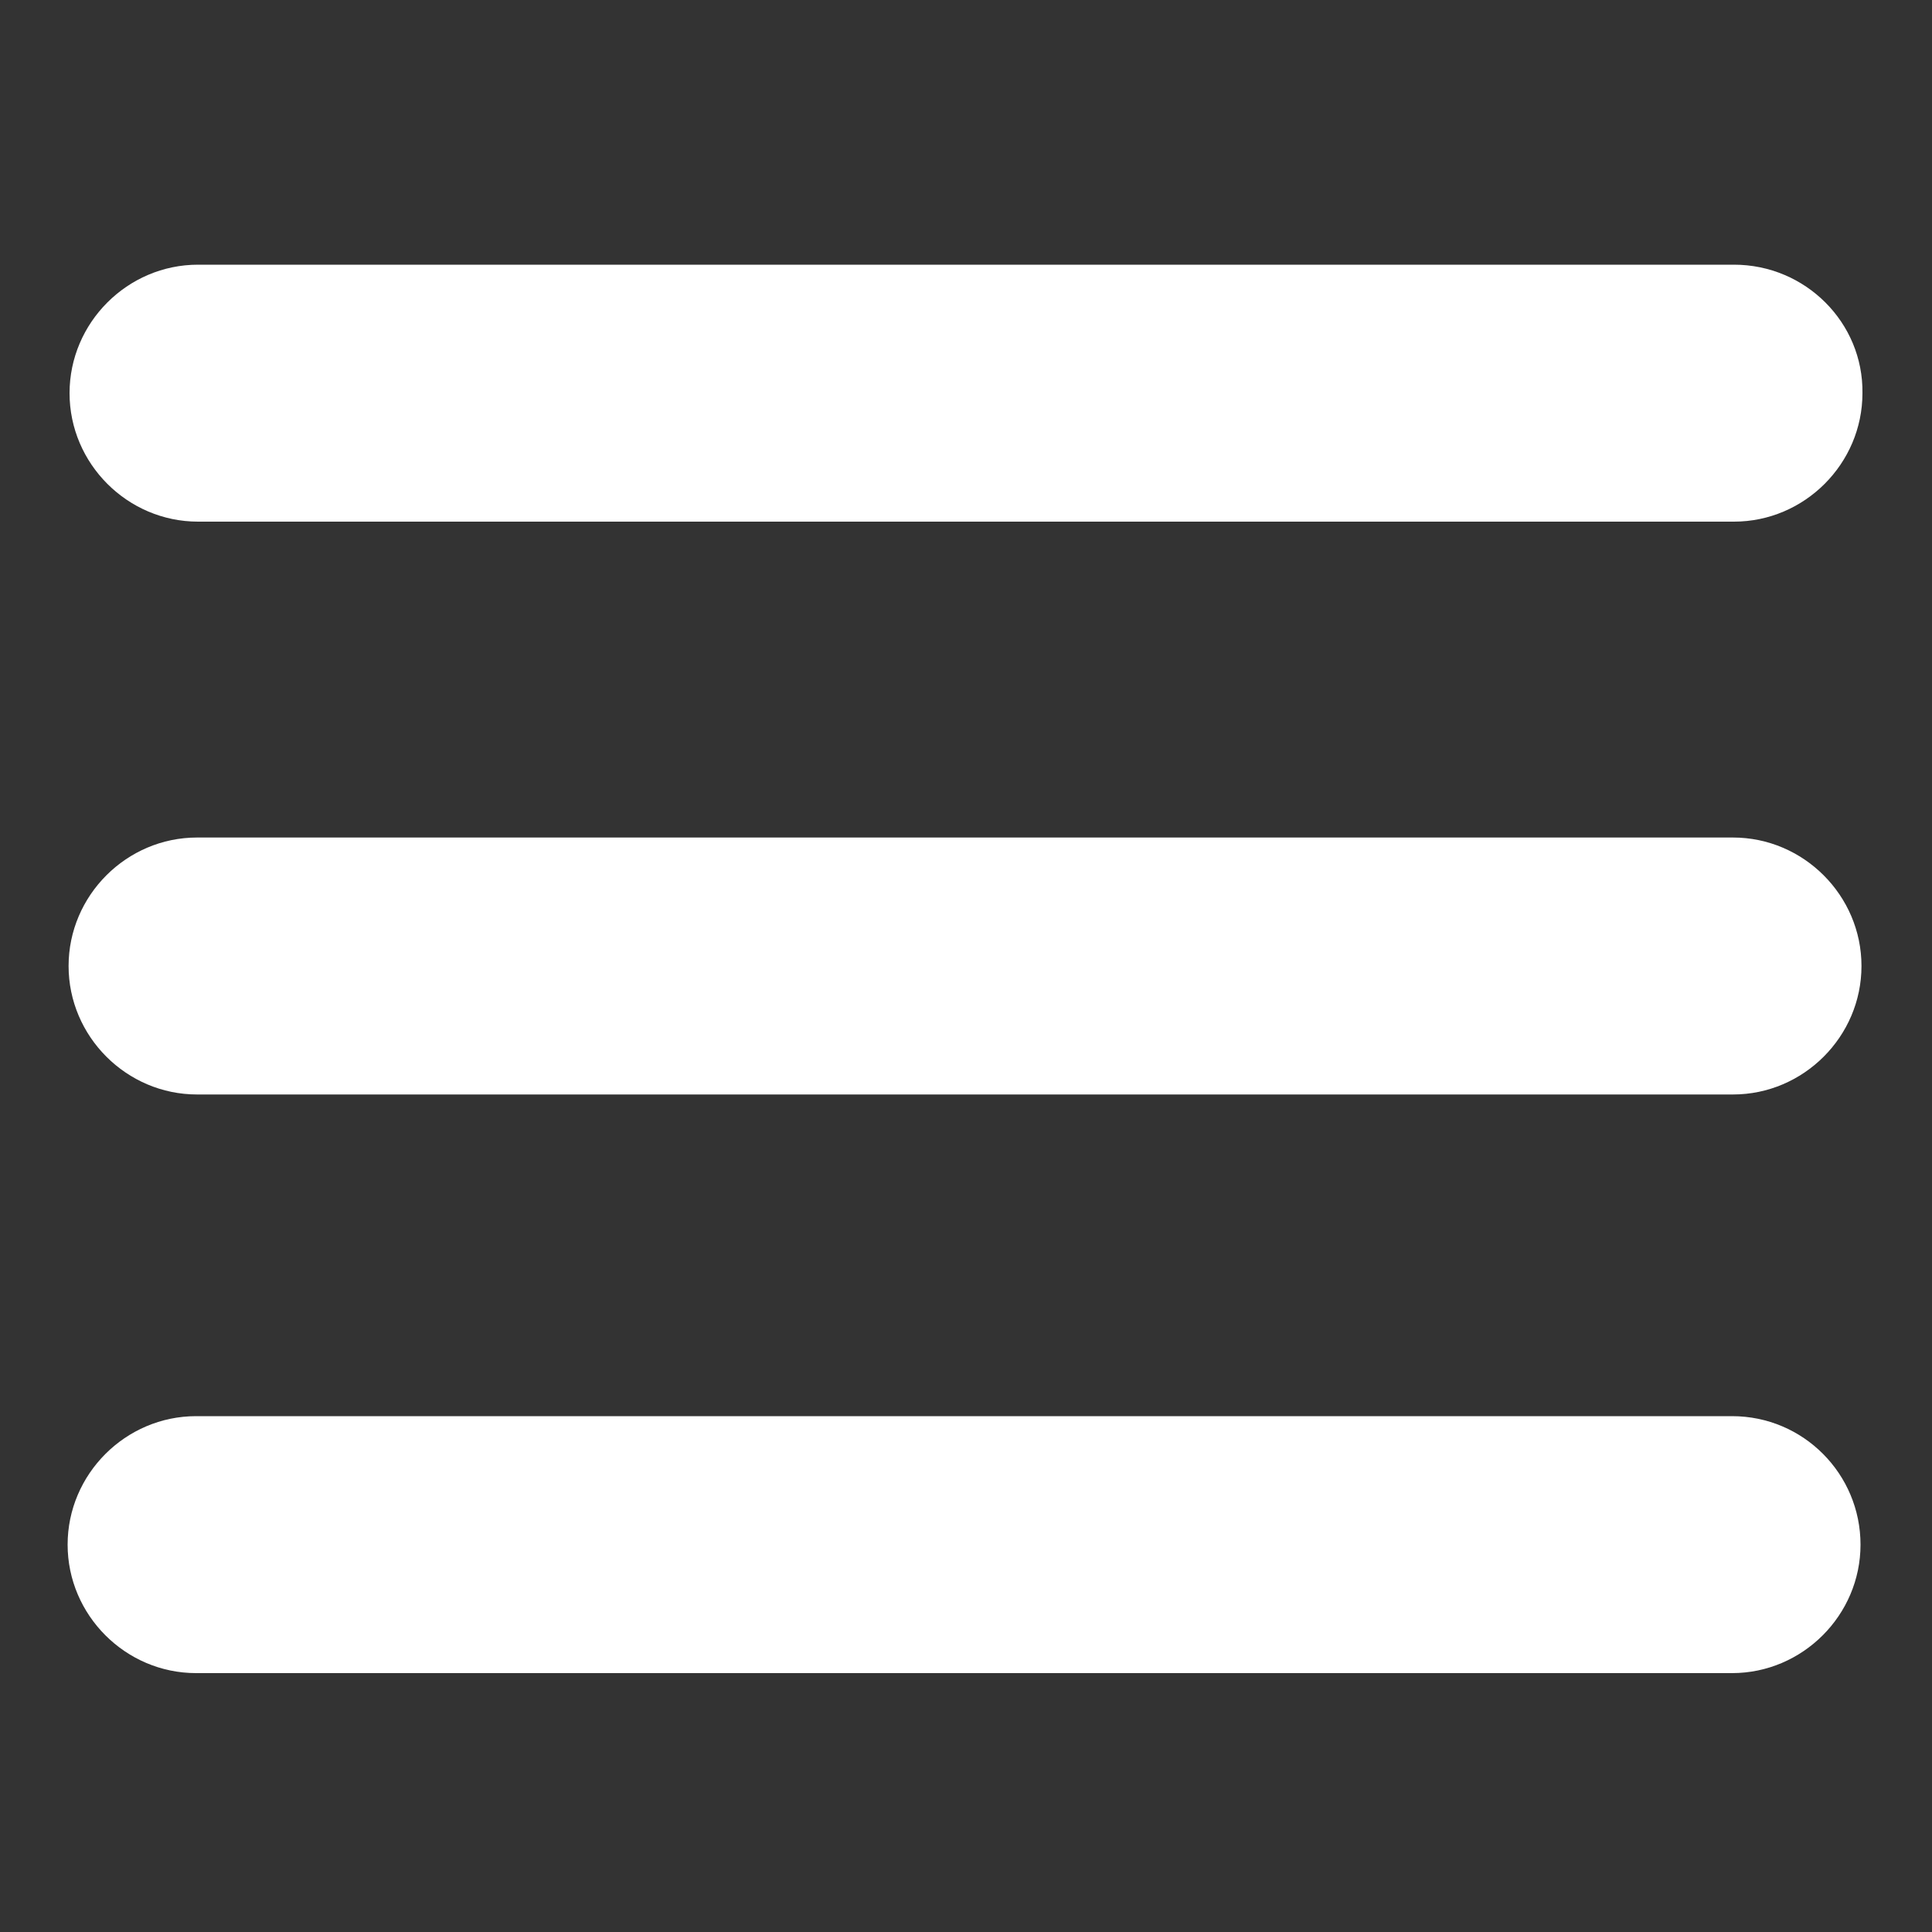<?xml version="1.0" encoding="utf-8"?>
<!-- Generator: Adobe Illustrator 24.0.1, SVG Export Plug-In . SVG Version: 6.00 Build 0)  -->
<svg version="1.1" id="_x31_" xmlns="http://www.w3.org/2000/svg" xmlns:xlink="http://www.w3.org/1999/xlink" x="0px" y="0px"
	 viewBox="0 0 200 200" style="enable-background:new 0 0 200 200;" xml:space="preserve">
<rect x="0" y="0" width="200" height="200" fill="#333333" stroke="none"/>
<style type="text/css">
	.st0{fill:#FFFFFF;}
</style>
<path id="_x31__1_" class="st0" d="M179.4,86.7h-159c-7.3,0-13.3,6-13.3,13.3c0,7.3,6,13.3,13.3,13.3h159c7.3,0,13.3-6,13.3-13.3
	C192.7,92.7,186.7,86.7,179.4,86.7L179.4,86.7z M179.3,146.6h-159c-7.3,0-13.3,6-13.3,13.3c0,7.3,6,13.3,13.3,13.3h159
	c7.3,0,13.3-6,13.3-13.3C192.6,152.6,186.7,146.6,179.3,146.6z M179.5,27.4h-159c-7.3,0-13.3,6-13.3,13.3c0,7.3,6,13.3,13.3,13.3
	h159c7.3,0,13.3-6,13.3-13.3C192.9,33.4,186.9,27.4,179.5,27.4L179.5,27.4z"/>
</svg>

